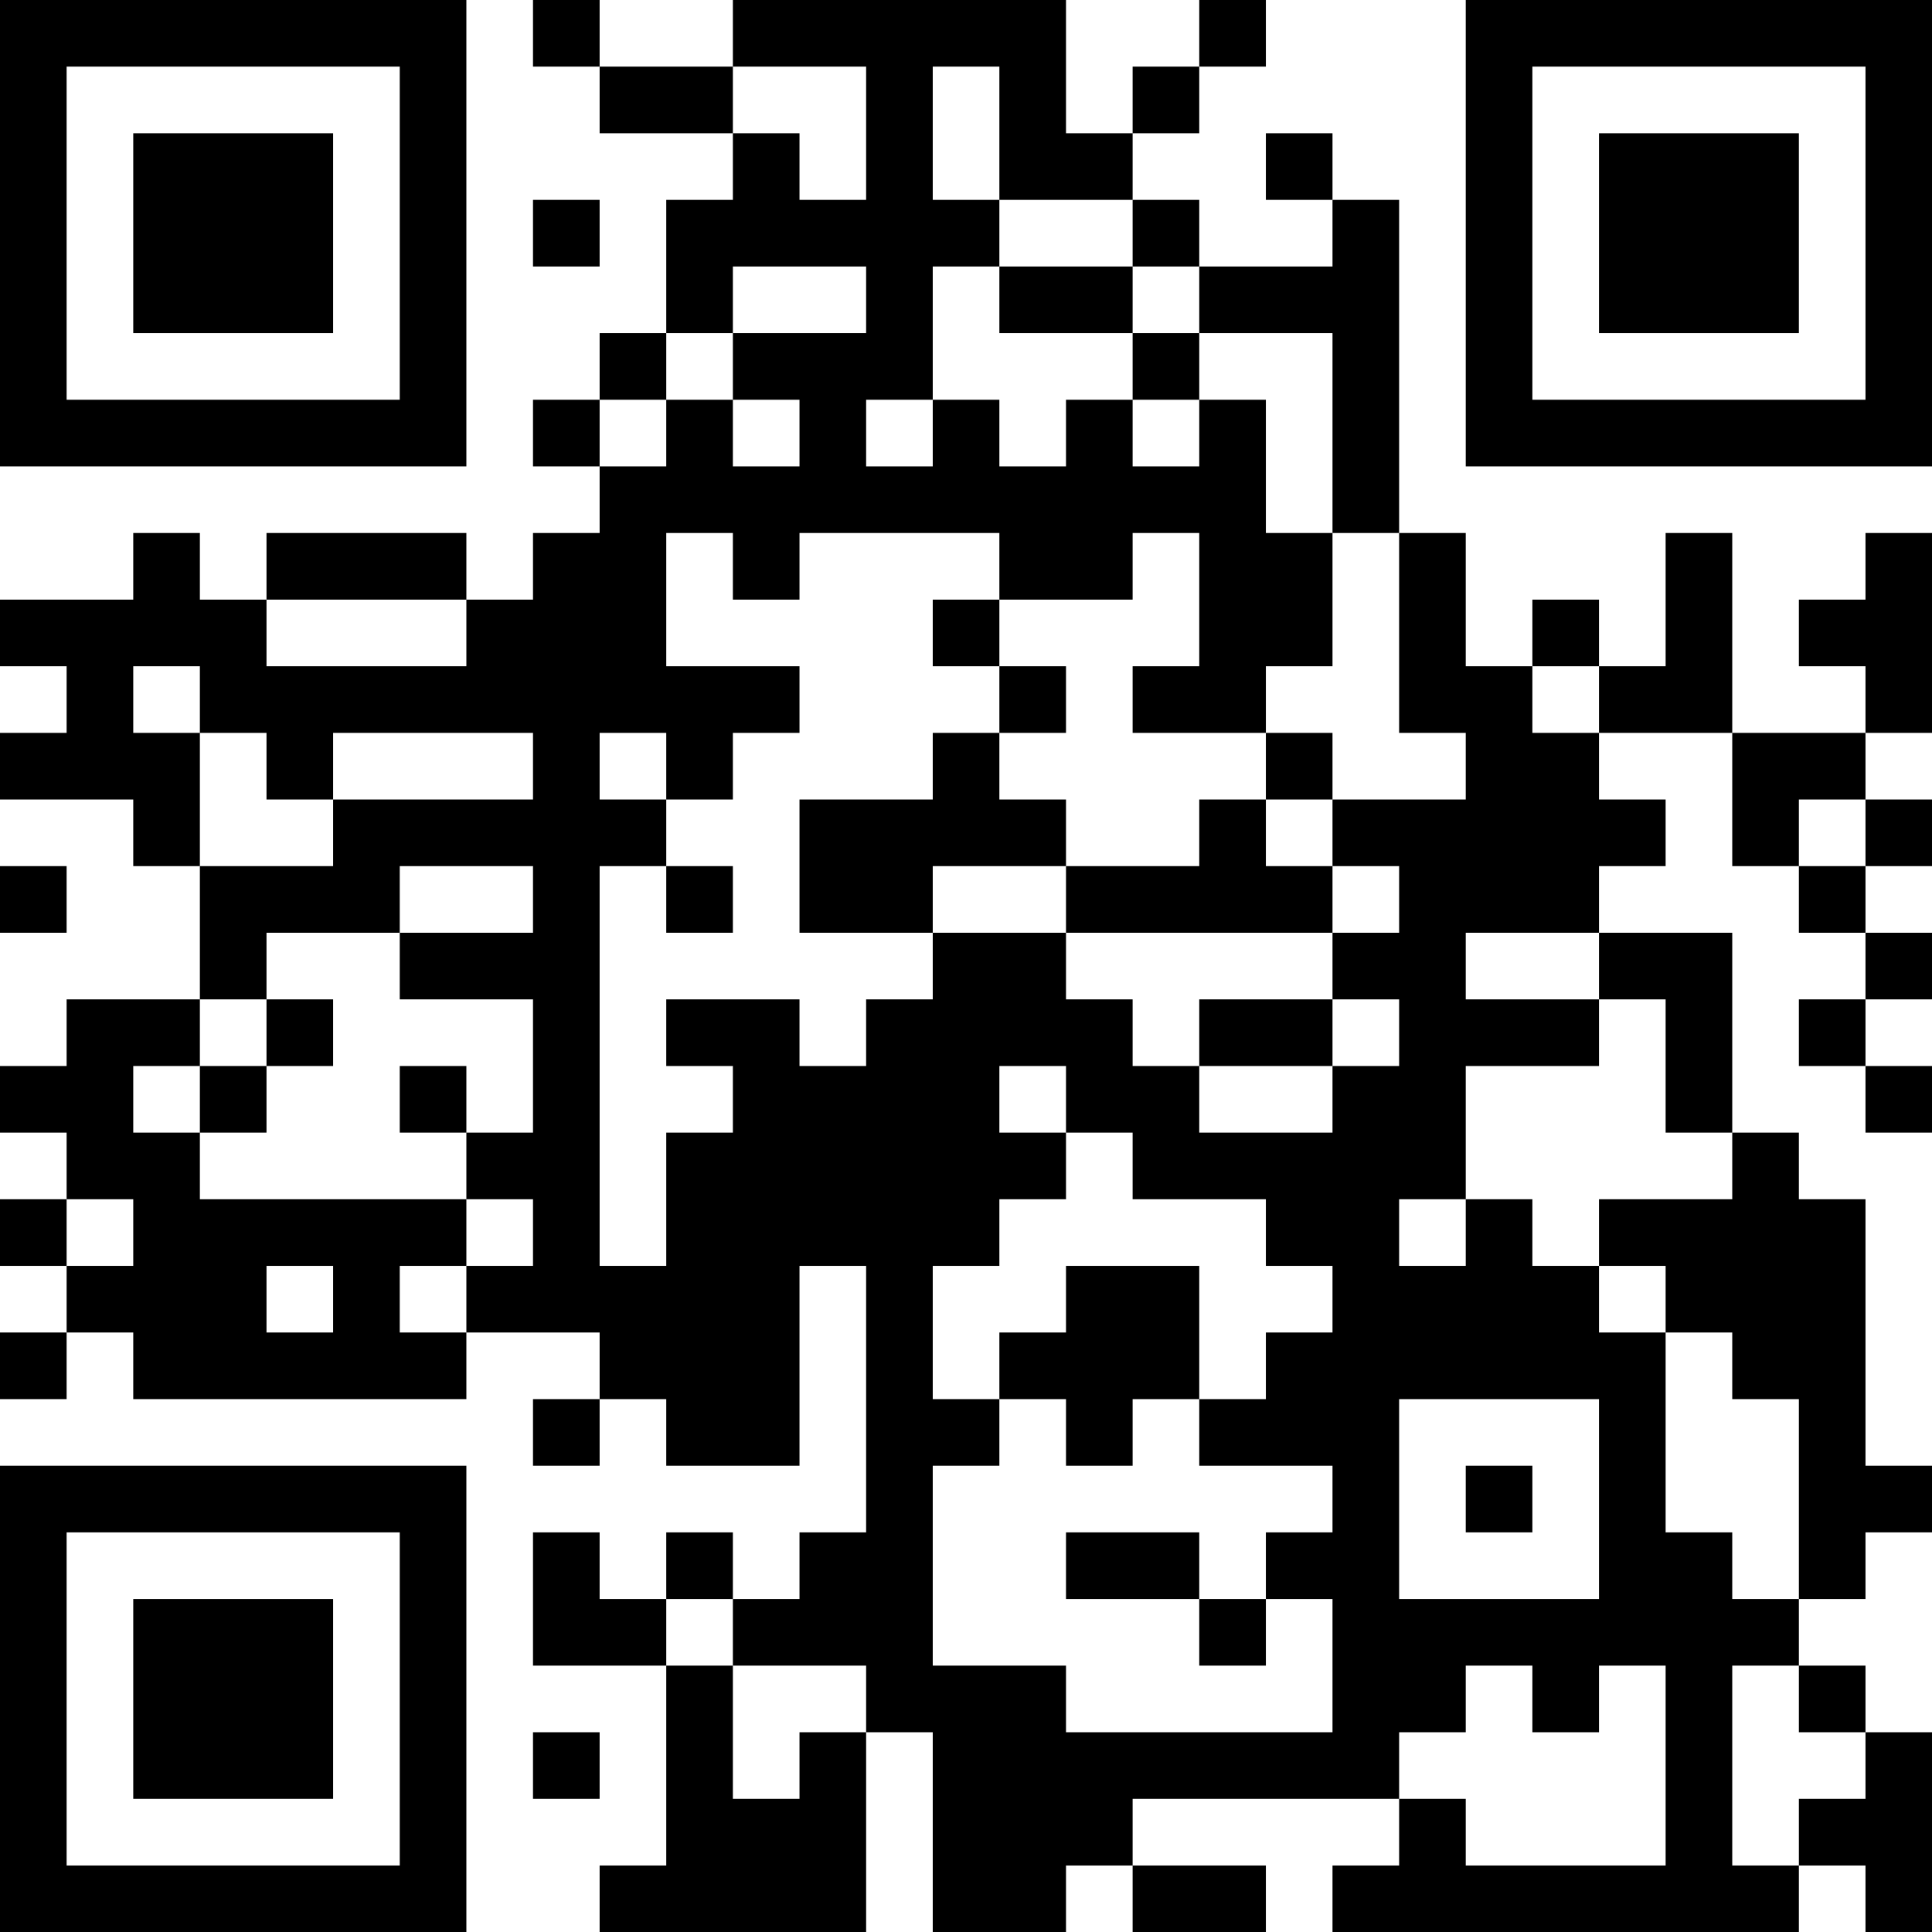 <?xml version="1.0" encoding="UTF-8"?>
<svg xmlns="http://www.w3.org/2000/svg" version="1.1" width="200" height="200" viewBox="0 0 200 200"><rect x="0" y="0" width="200" height="200" fill="#ffffff"/><g transform="scale(6.897)"><g transform="translate(0,0)"><path fill-rule="evenodd" d="M8 0L8 1L9 1L9 2L11 2L11 3L10 3L10 5L9 5L9 6L8 6L8 7L9 7L9 8L8 8L8 9L7 9L7 8L4 8L4 9L3 9L3 8L2 8L2 9L0 9L0 10L1 10L1 11L0 11L0 12L2 12L2 13L3 13L3 15L1 15L1 16L0 16L0 17L1 17L1 18L0 18L0 19L1 19L1 20L0 20L0 21L1 21L1 20L2 20L2 21L7 21L7 20L9 20L9 21L8 21L8 22L9 22L9 21L10 21L10 22L12 22L12 19L13 19L13 23L12 23L12 24L11 24L11 23L10 23L10 24L9 24L9 23L8 23L8 25L10 25L10 28L9 28L9 29L13 29L13 26L14 26L14 29L16 29L16 28L17 28L17 29L19 29L19 28L17 28L17 27L21 27L21 28L20 28L20 29L27 29L27 28L28 28L28 29L29 29L29 26L28 26L28 25L27 25L27 24L28 24L28 23L29 23L29 22L28 22L28 18L27 18L27 17L26 17L26 14L24 14L24 13L25 13L25 12L24 12L24 11L26 11L26 13L27 13L27 14L28 14L28 15L27 15L27 16L28 16L28 17L29 17L29 16L28 16L28 15L29 15L29 14L28 14L28 13L29 13L29 12L28 12L28 11L29 11L29 8L28 8L28 9L27 9L27 10L28 10L28 11L26 11L26 8L25 8L25 10L24 10L24 9L23 9L23 10L22 10L22 8L21 8L21 3L20 3L20 2L19 2L19 3L20 3L20 4L18 4L18 3L17 3L17 2L18 2L18 1L19 1L19 0L18 0L18 1L17 1L17 2L16 2L16 0L11 0L11 1L9 1L9 0ZM11 1L11 2L12 2L12 3L13 3L13 1ZM14 1L14 3L15 3L15 4L14 4L14 6L13 6L13 7L14 7L14 6L15 6L15 7L16 7L16 6L17 6L17 7L18 7L18 6L19 6L19 8L20 8L20 10L19 10L19 11L17 11L17 10L18 10L18 8L17 8L17 9L15 9L15 8L12 8L12 9L11 9L11 8L10 8L10 10L12 10L12 11L11 11L11 12L10 12L10 11L9 11L9 12L10 12L10 13L9 13L9 19L10 19L10 17L11 17L11 16L10 16L10 15L12 15L12 16L13 16L13 15L14 15L14 14L16 14L16 15L17 15L17 16L18 16L18 17L20 17L20 16L21 16L21 15L20 15L20 14L21 14L21 13L20 13L20 12L22 12L22 11L21 11L21 8L20 8L20 5L18 5L18 4L17 4L17 3L15 3L15 1ZM8 3L8 4L9 4L9 3ZM11 4L11 5L10 5L10 6L9 6L9 7L10 7L10 6L11 6L11 7L12 7L12 6L11 6L11 5L13 5L13 4ZM15 4L15 5L17 5L17 6L18 6L18 5L17 5L17 4ZM4 9L4 10L7 10L7 9ZM14 9L14 10L15 10L15 11L14 11L14 12L12 12L12 14L14 14L14 13L16 13L16 14L20 14L20 13L19 13L19 12L20 12L20 11L19 11L19 12L18 12L18 13L16 13L16 12L15 12L15 11L16 11L16 10L15 10L15 9ZM2 10L2 11L3 11L3 13L5 13L5 12L8 12L8 11L5 11L5 12L4 12L4 11L3 11L3 10ZM23 10L23 11L24 11L24 10ZM27 12L27 13L28 13L28 12ZM0 13L0 14L1 14L1 13ZM6 13L6 14L4 14L4 15L3 15L3 16L2 16L2 17L3 17L3 18L7 18L7 19L6 19L6 20L7 20L7 19L8 19L8 18L7 18L7 17L8 17L8 15L6 15L6 14L8 14L8 13ZM10 13L10 14L11 14L11 13ZM22 14L22 15L24 15L24 16L22 16L22 18L21 18L21 19L22 19L22 18L23 18L23 19L24 19L24 20L25 20L25 23L26 23L26 24L27 24L27 21L26 21L26 20L25 20L25 19L24 19L24 18L26 18L26 17L25 17L25 15L24 15L24 14ZM4 15L4 16L3 16L3 17L4 17L4 16L5 16L5 15ZM18 15L18 16L20 16L20 15ZM6 16L6 17L7 17L7 16ZM15 16L15 17L16 17L16 18L15 18L15 19L14 19L14 21L15 21L15 22L14 22L14 25L16 25L16 26L20 26L20 24L19 24L19 23L20 23L20 22L18 22L18 21L19 21L19 20L20 20L20 19L19 19L19 18L17 18L17 17L16 17L16 16ZM1 18L1 19L2 19L2 18ZM4 19L4 20L5 20L5 19ZM16 19L16 20L15 20L15 21L16 21L16 22L17 22L17 21L18 21L18 19ZM21 21L21 24L24 24L24 21ZM22 22L22 23L23 23L23 22ZM16 23L16 24L18 24L18 25L19 25L19 24L18 24L18 23ZM10 24L10 25L11 25L11 27L12 27L12 26L13 26L13 25L11 25L11 24ZM22 25L22 26L21 26L21 27L22 27L22 28L25 28L25 25L24 25L24 26L23 26L23 25ZM26 25L26 28L27 28L27 27L28 27L28 26L27 26L27 25ZM8 26L8 27L9 27L9 26ZM0 0L0 7L7 7L7 0ZM1 1L1 6L6 6L6 1ZM2 2L2 5L5 5L5 2ZM22 0L22 7L29 7L29 0ZM23 1L23 6L28 6L28 1ZM24 2L24 5L27 5L27 2ZM0 22L0 29L7 29L7 22ZM1 23L1 28L6 28L6 23ZM2 24L2 27L5 27L5 24Z" fill="#000000"/></g></g></svg>
